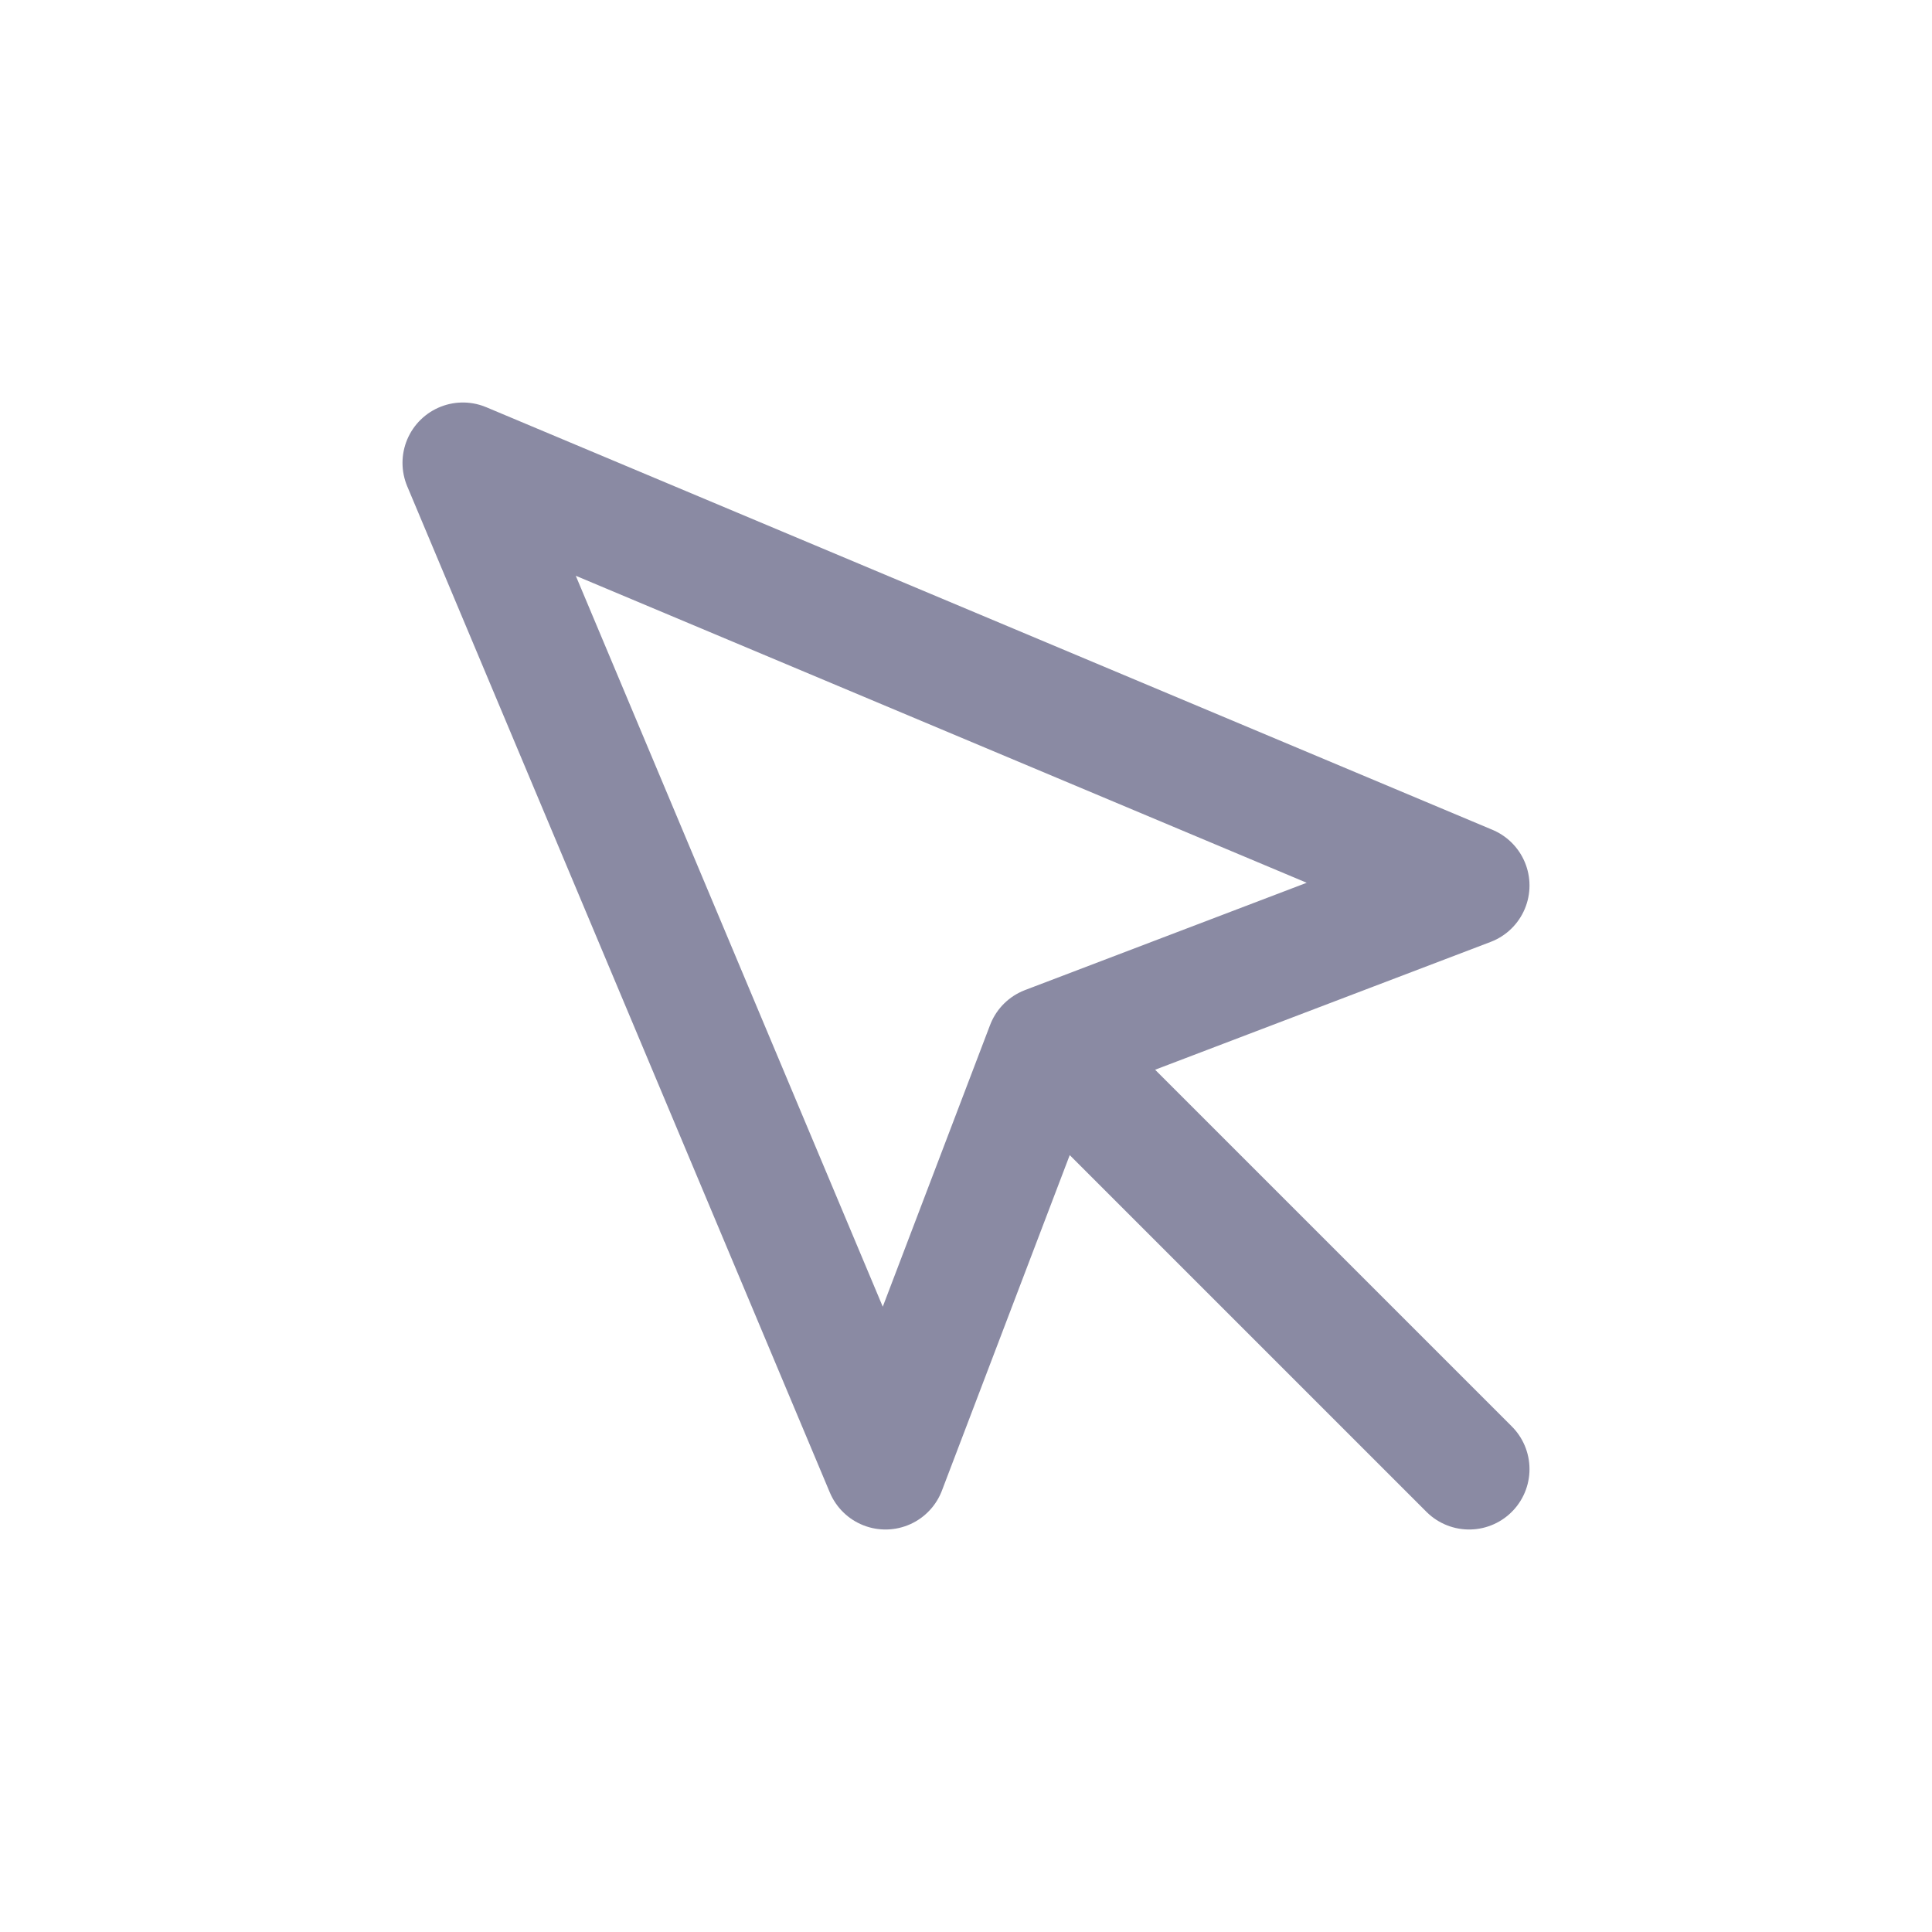<svg width="24" height="24" viewBox="0 0 24 24" fill="none" xmlns="http://www.w3.org/2000/svg">
<path d="M13 13L11 18.25L5.75 5.75L18.25 11L13 13ZM13 13L18.25 18.25" stroke="#8A8AA3" stroke-width="1.5" stroke-linecap="round" stroke-linejoin="round"/>
</svg>
